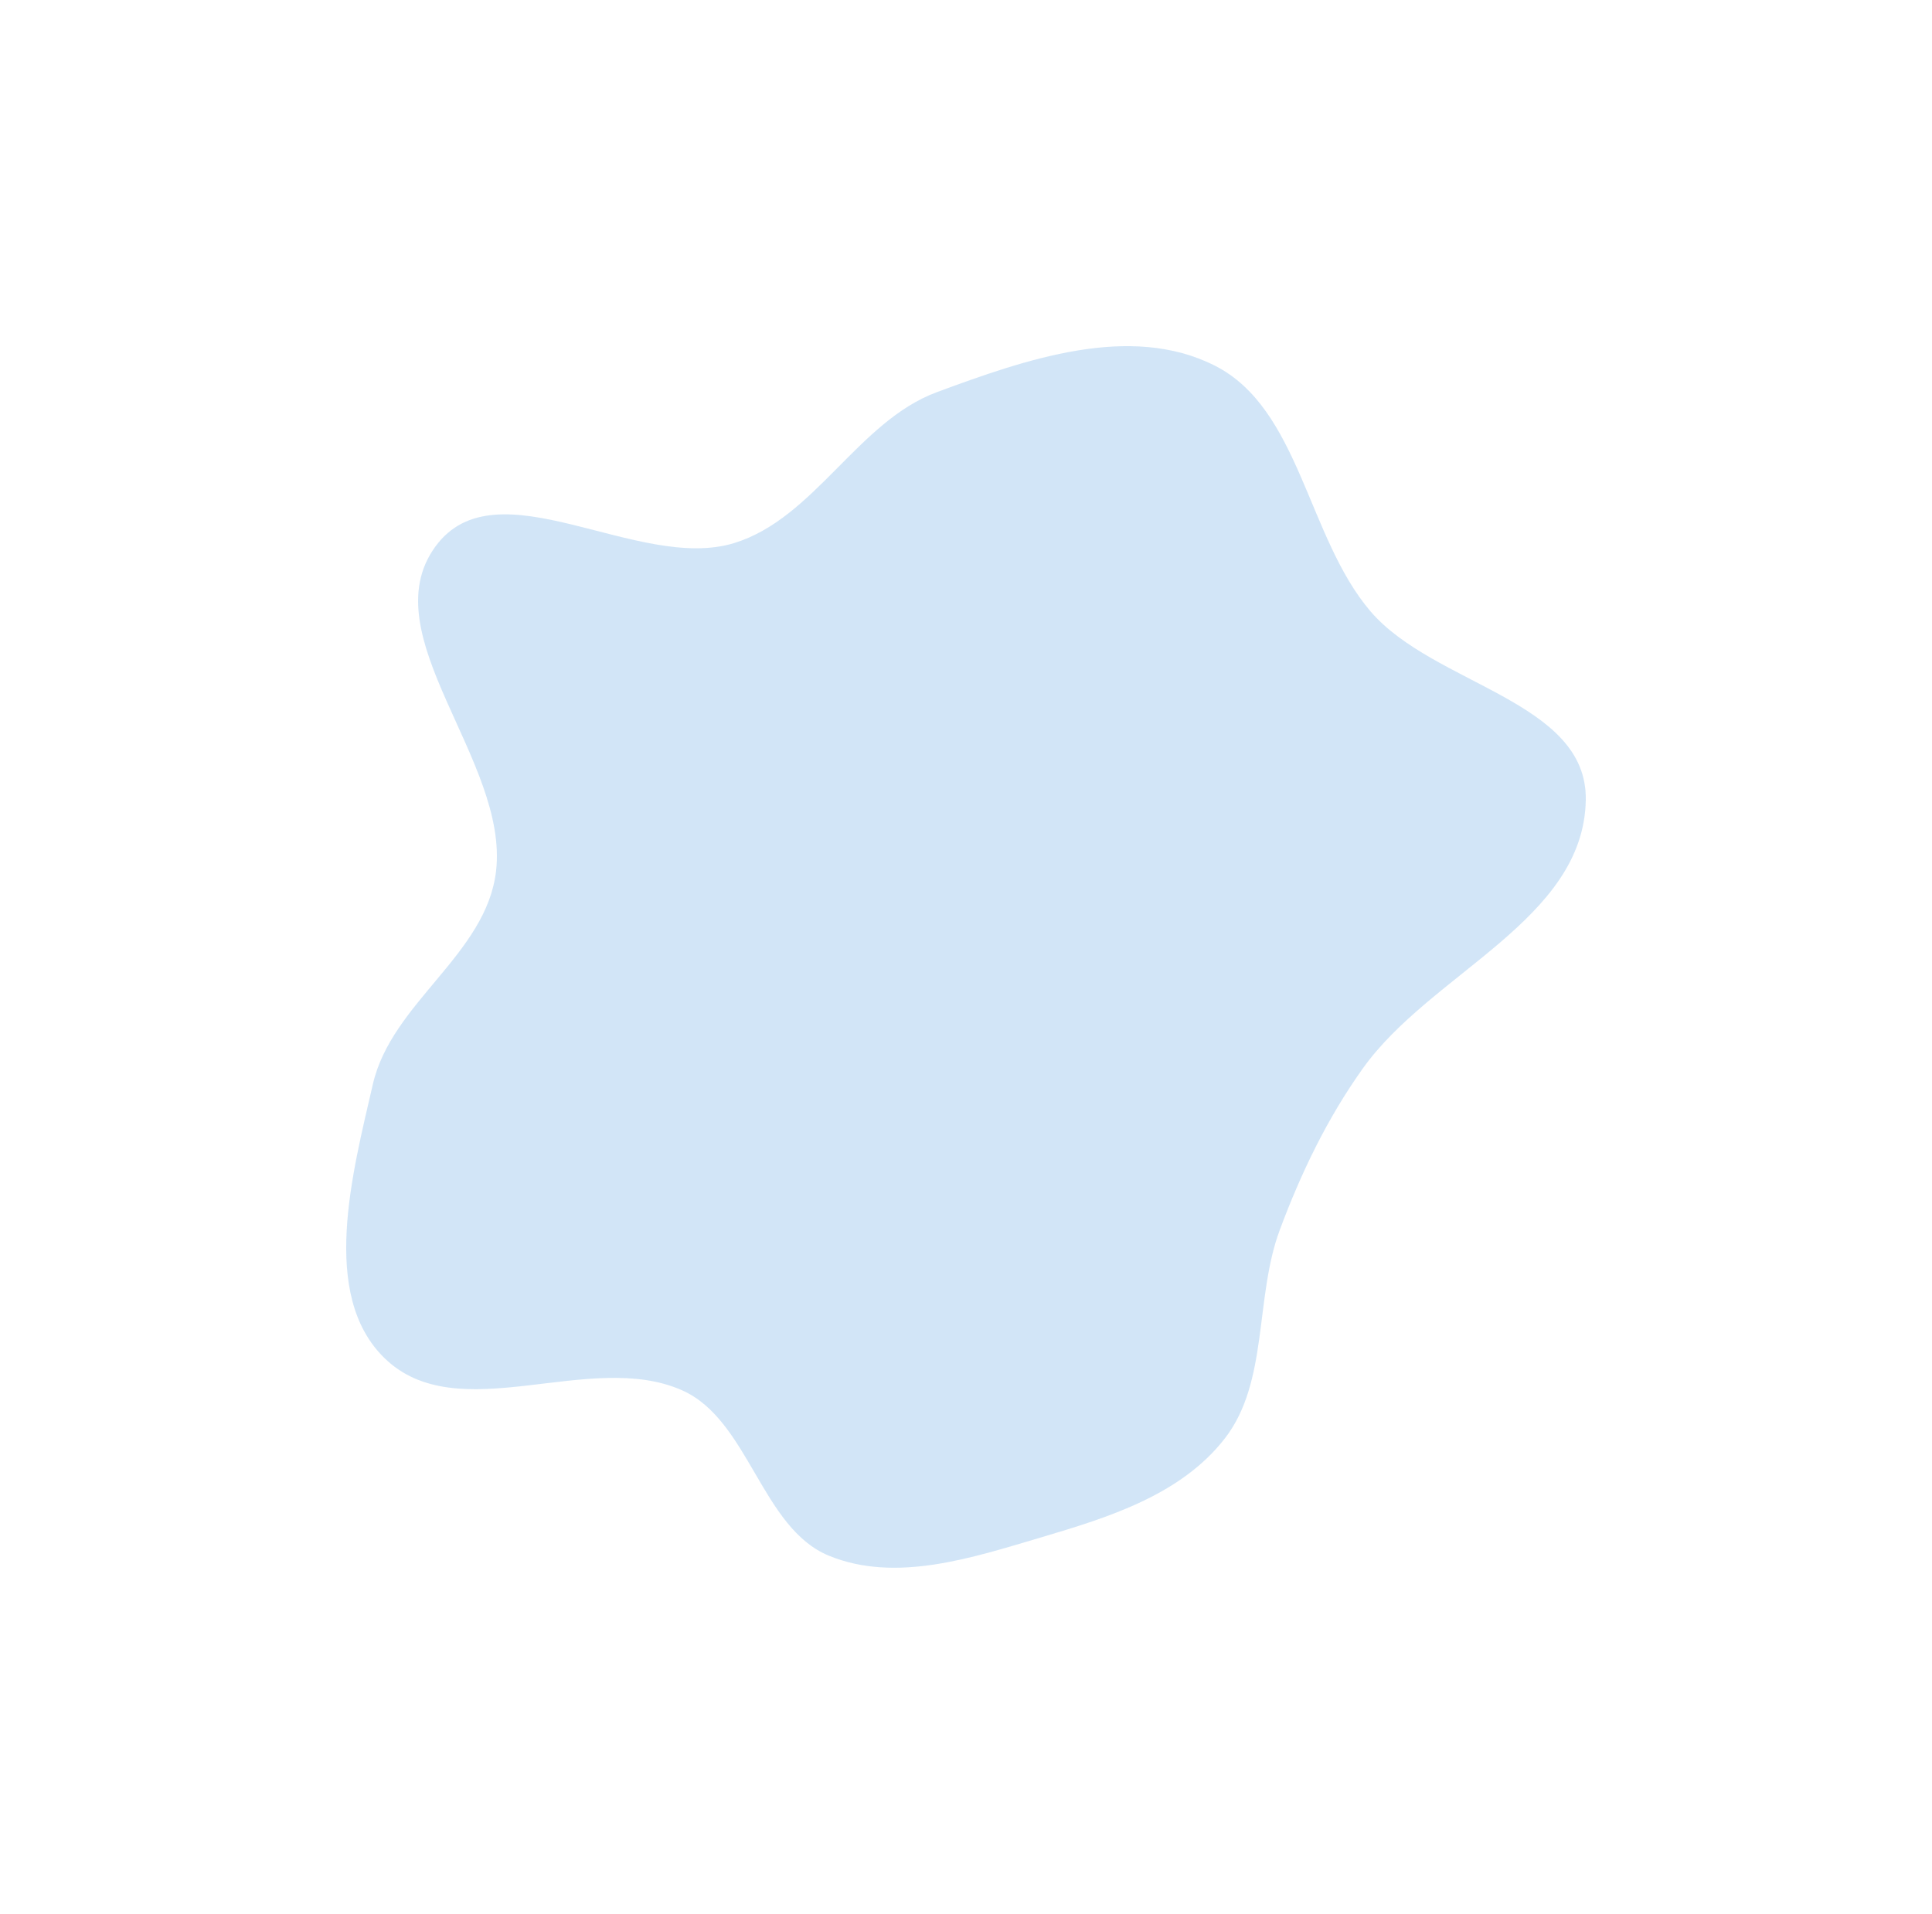 <svg width="865" height="857" viewBox="0 0 865 857" fill="none" xmlns="http://www.w3.org/2000/svg">
<g opacity="0.7" filter="url(#filter0_f_1069_5031)">
<path fill-rule="evenodd" clip-rule="evenodd" d="M419.502 175.578C459.214 160.914 505.946 144.532 543.878 163.711C582.057 183.016 585.278 240.567 613.583 273.712C641.847 306.808 710.755 313.75 709.994 358.226C709.073 412.053 640.757 435.45 610.079 478.549C594.332 500.672 582.591 524.955 573.005 550.685C561.676 581.091 568.041 618.766 548.41 644.07C528.723 669.446 496.147 679.5 466.173 688.389C435.251 697.559 401.104 708.892 371.165 696.633C340.915 684.245 335.339 635.889 305.447 622.572C263.764 604.003 204.81 640.484 171.857 607.844C143.267 579.525 157.7 525.537 166.958 485.398C175.389 448.844 217.76 427.369 222.094 390.032C227.841 340.512 166.091 284.444 194.883 244.796C222.269 207.085 285.459 256.494 328.759 243.151C364.72 232.069 384.146 188.635 419.502 175.578Z" fill="#61A6E4" fill-opacity="0.4"/>
</g>
<defs>
<filter id="filter0_f_1069_5031" x="0.2" y="0.2" width="864.6" height="856.6" filterUnits="userSpaceOnUse" color-interpolation-filters="sRGB">
<feFlood flood-opacity="0" result="BackgroundImageFix"/>
<feBlend mode="normal" in="SourceGraphic" in2="BackgroundImageFix" result="shape"/>
<feGaussianBlur stdDeviation="77.4" result="effect1_foregroundBlur_1069_5031"/>
</filter>
</defs>
</svg>
